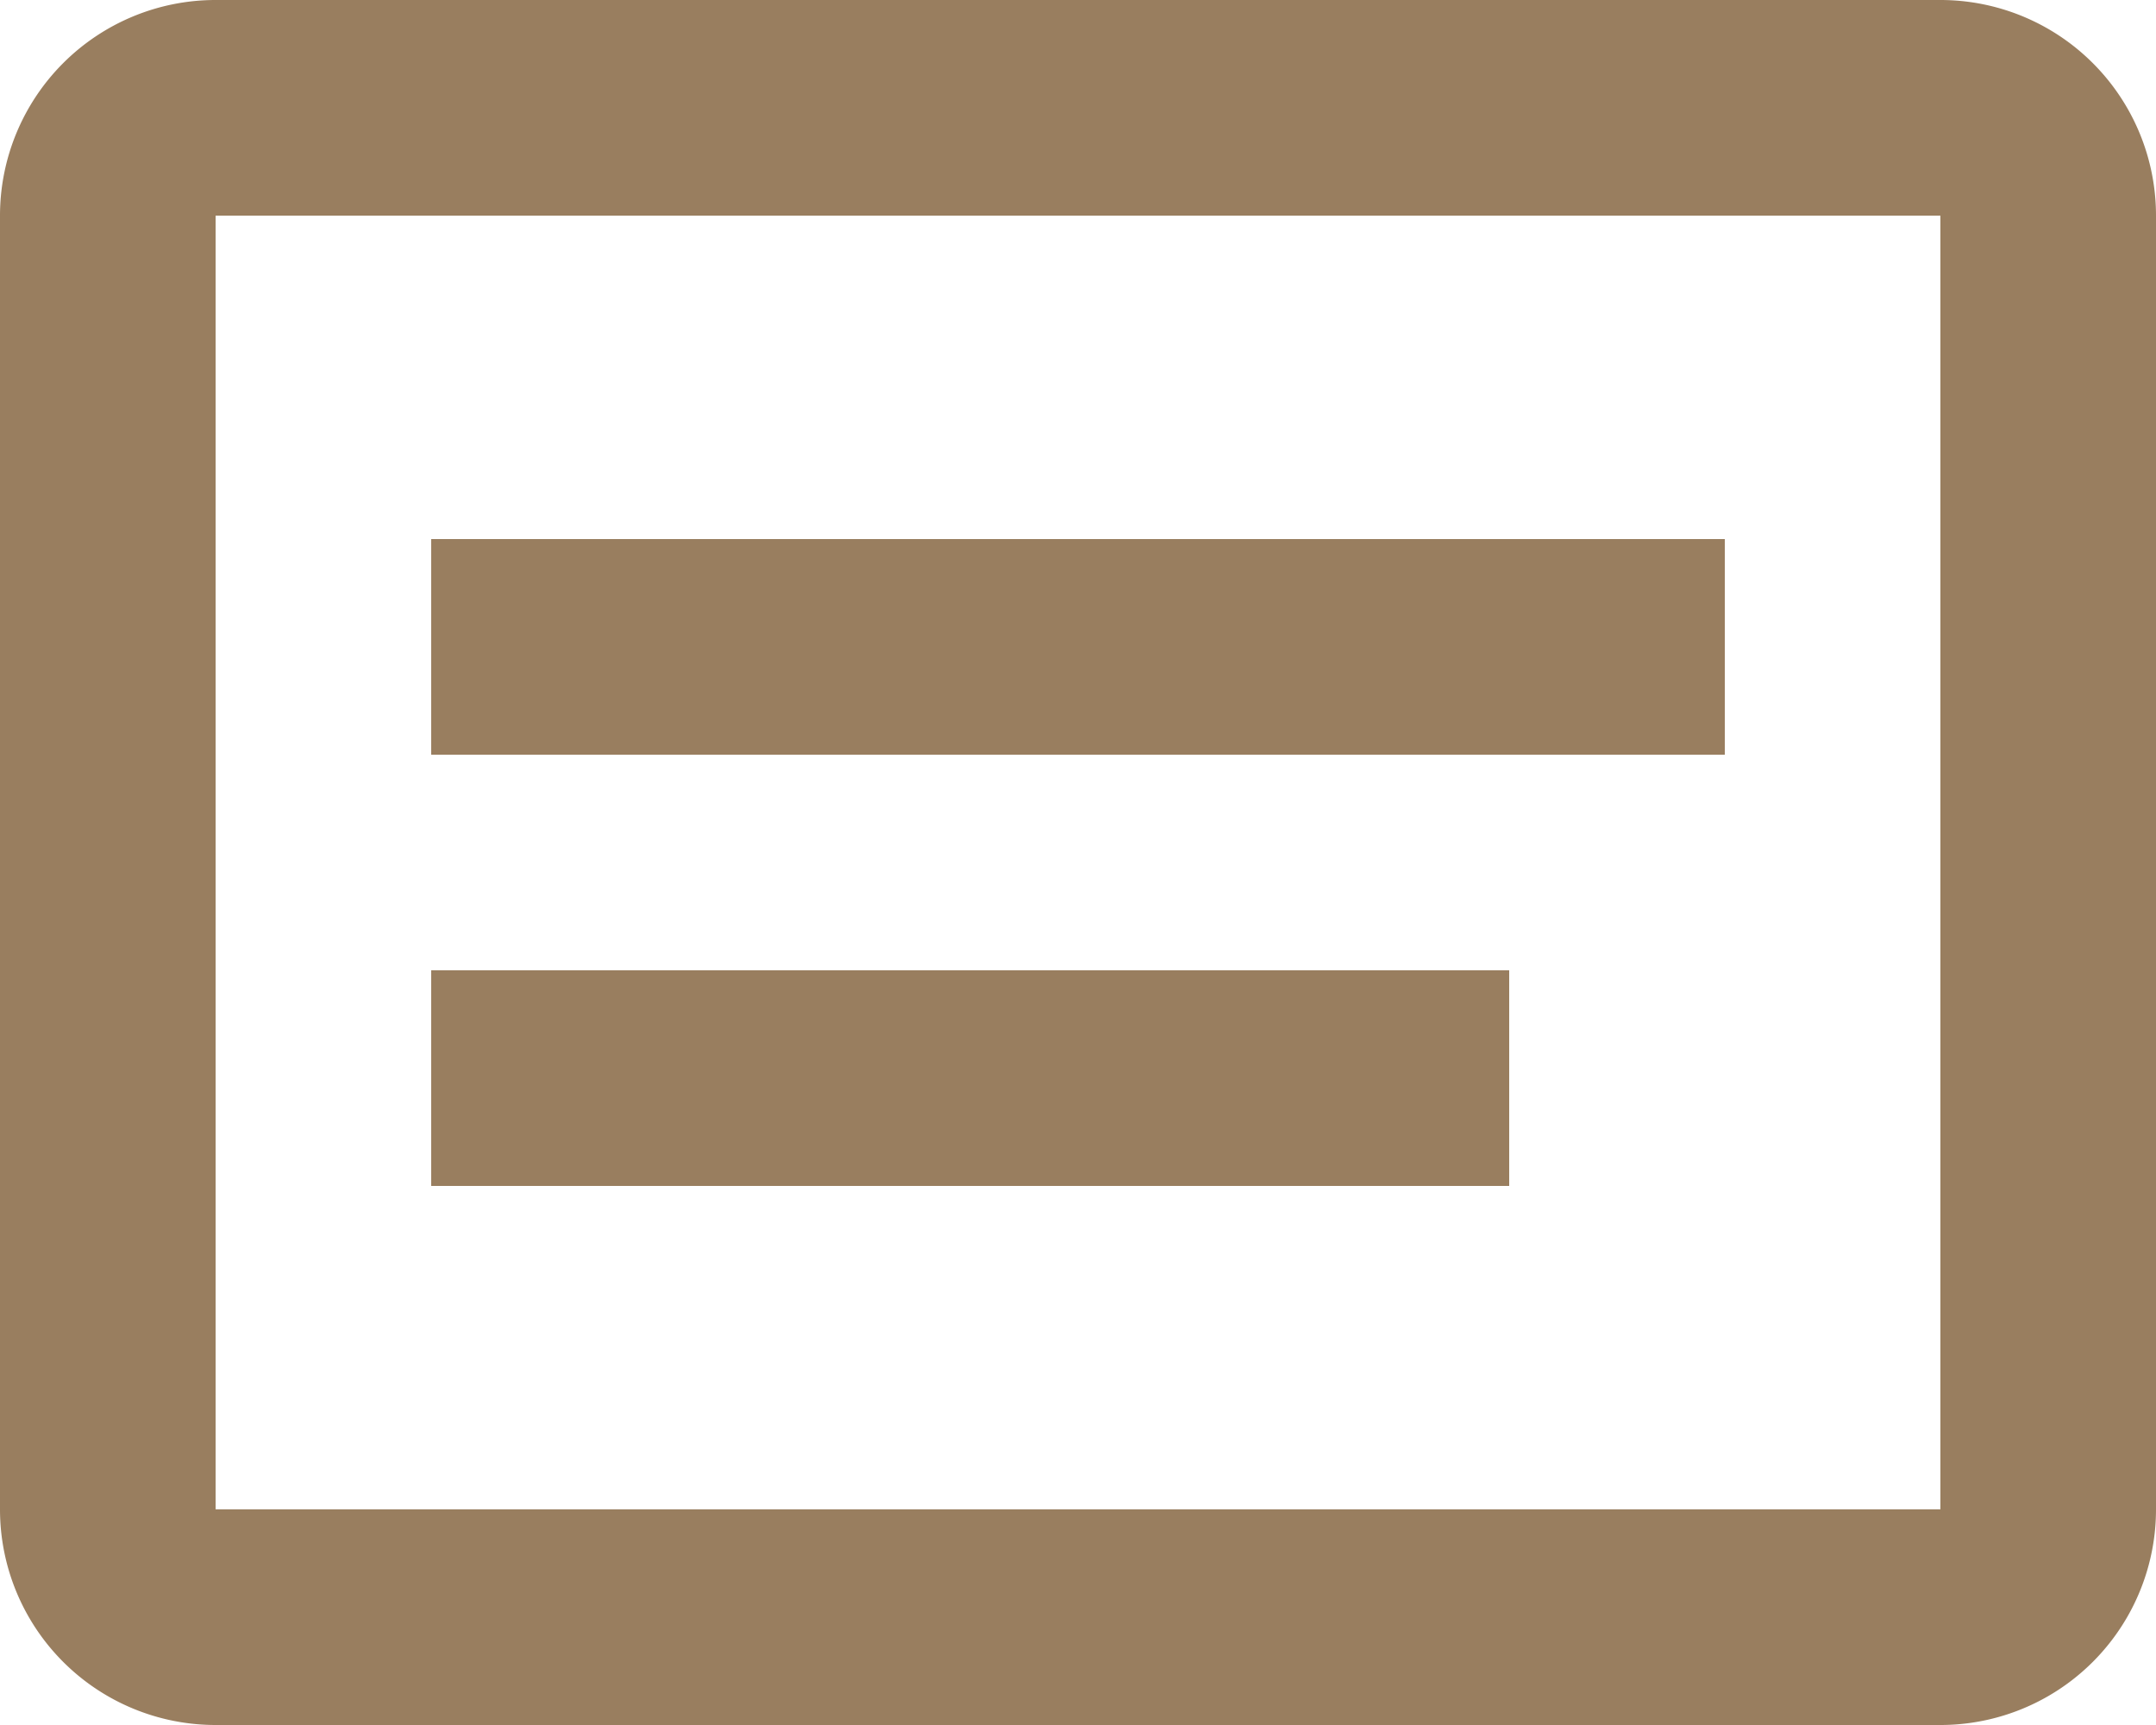 <svg id="圖層_1" data-name="圖層 1" xmlns="http://www.w3.org/2000/svg" viewBox="0 0 20 16"><defs><style>.cls-1{fill:#997e5f;}</style></defs><path class="cls-1" d="M20,20H4a2,2,0,0,1-2-2V6A2,2,0,0,1,4,4H20a2,2,0,0,1,2,2V18a2,2,0,0,1-2,2ZM4,6V18H20V6ZM6,9H18v2H6Zm0,4H16v2H6Z" transform="translate(-2 -4)"/></svg>